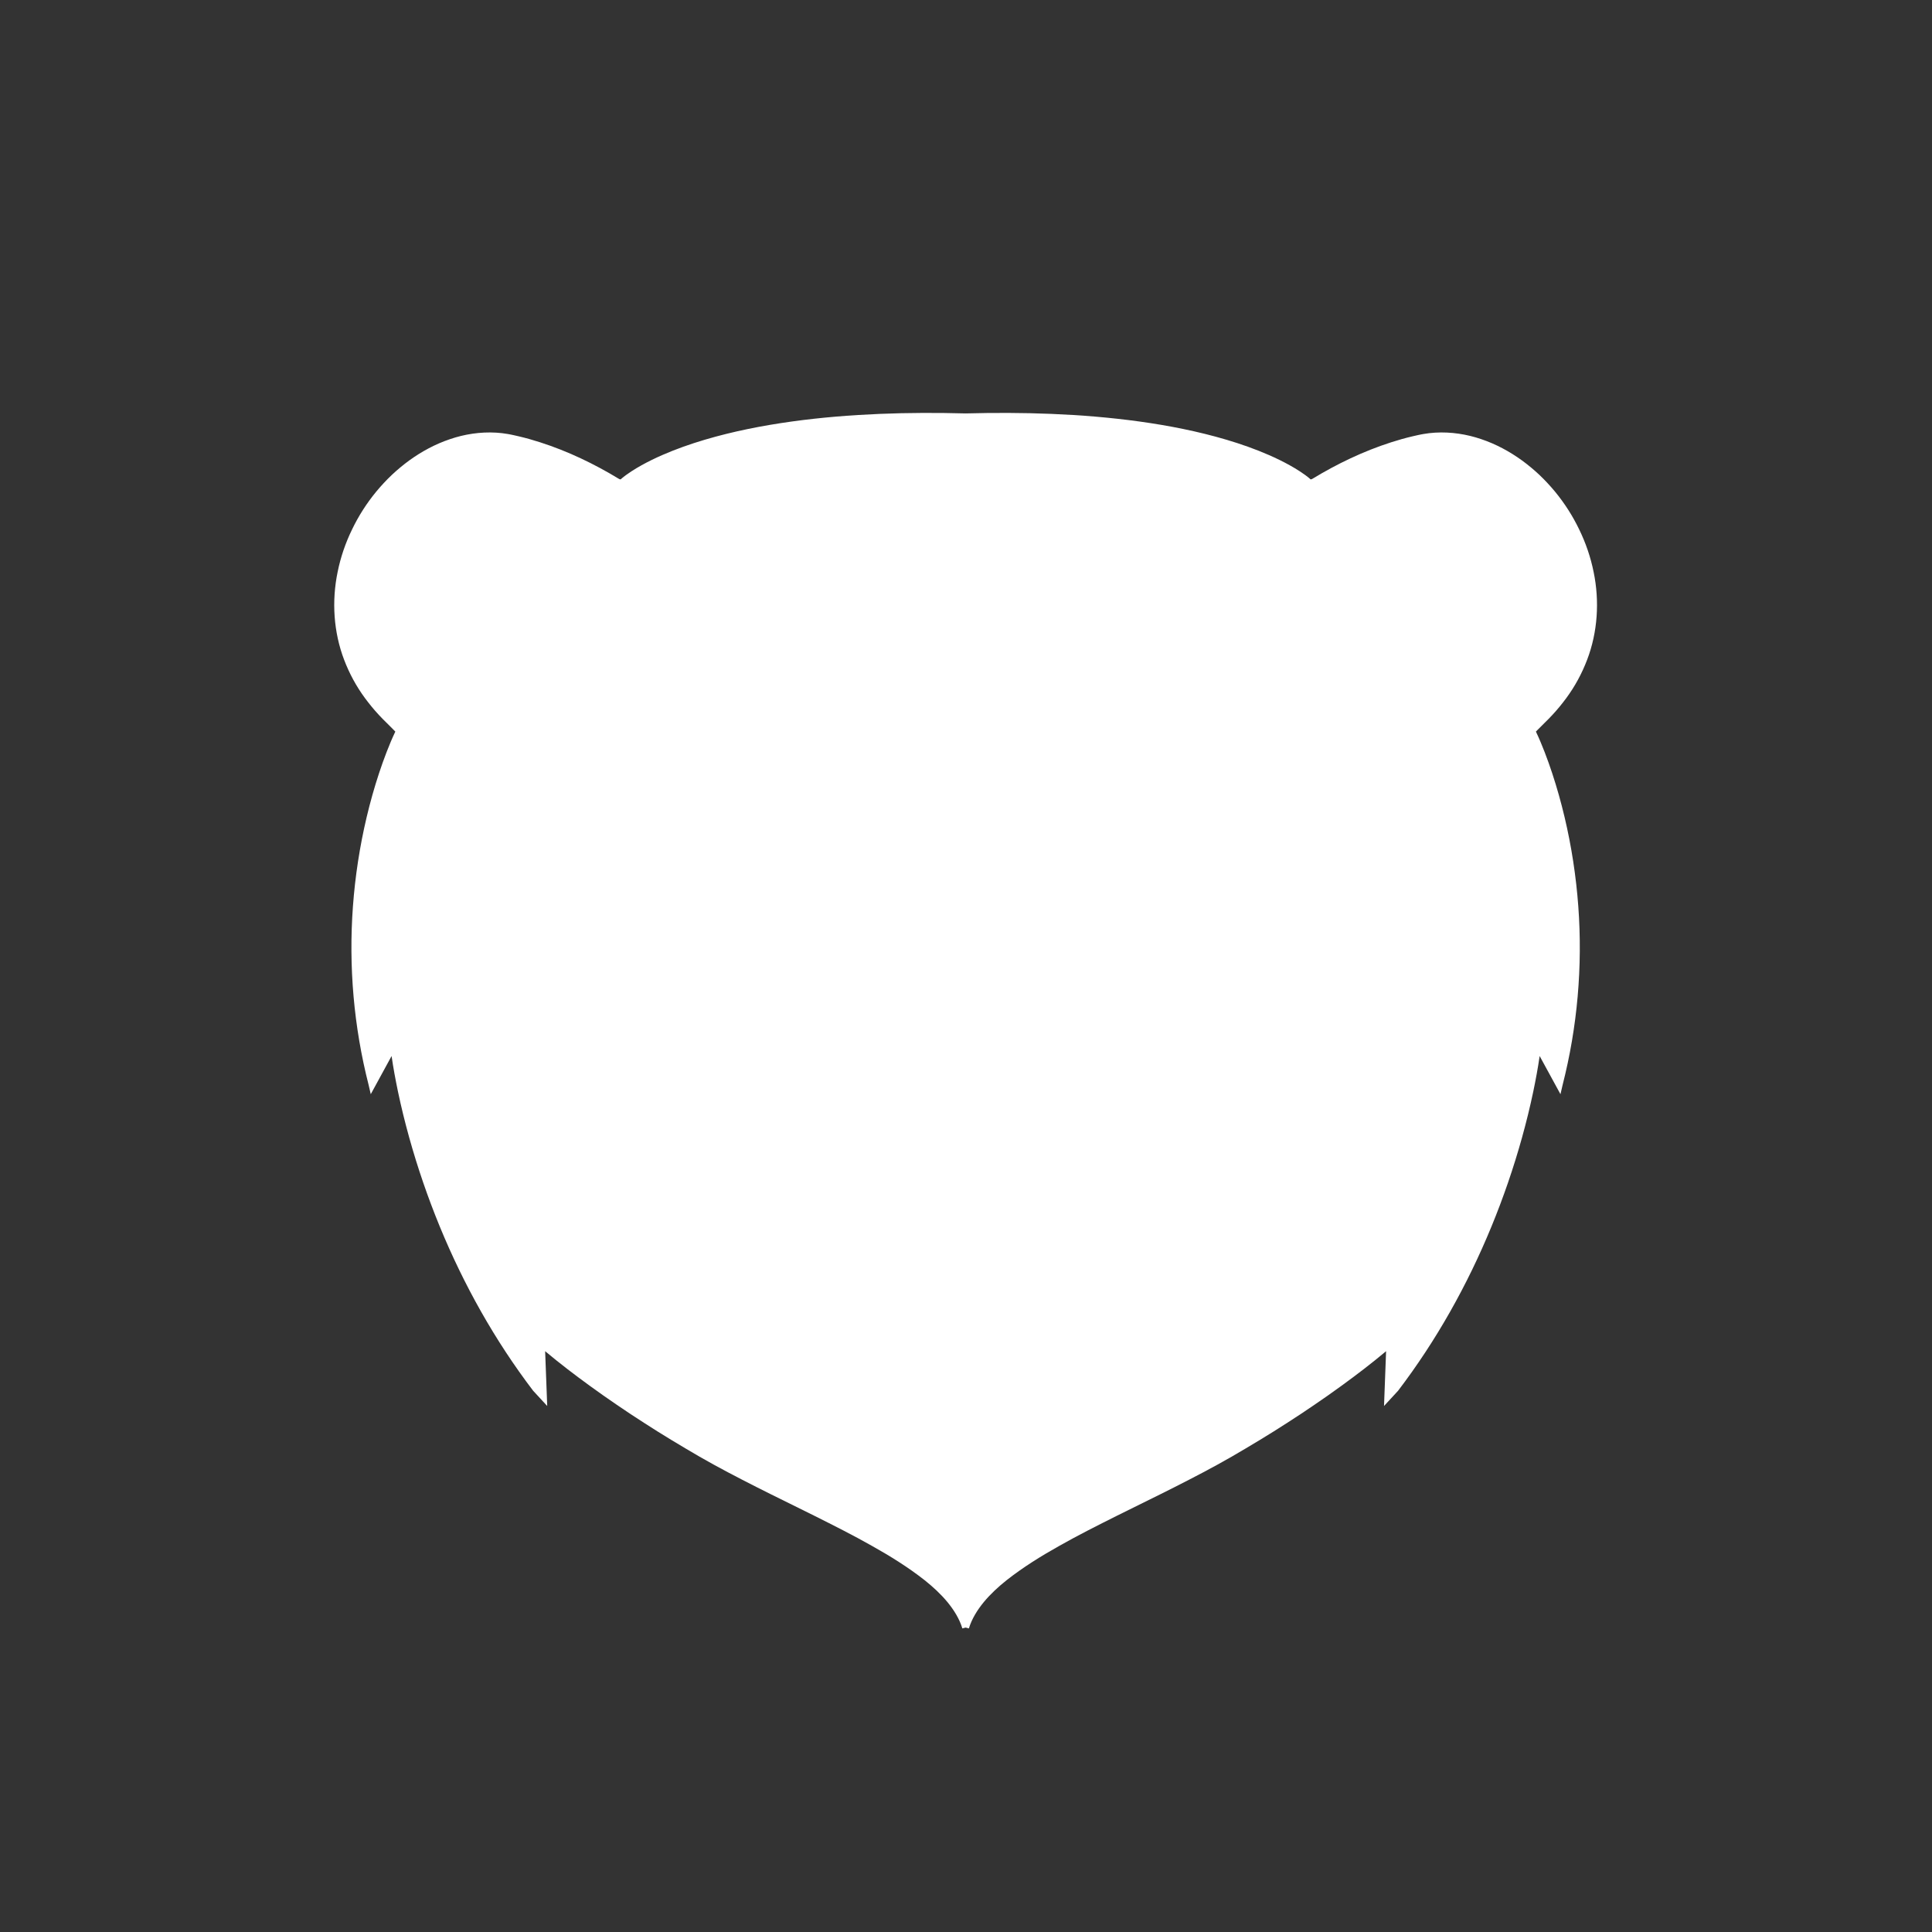 <?xml version="1.0" encoding="UTF-8" standalone="no"?>
<!-- Created with Inkscape (http://www.inkscape.org/) -->

<svg
   version="1.1"
   id="svg2"
   xml:space="preserve"
   width="2666.667"
   height="2666.667"
   viewBox="0 0 2666.667 2666.667"
   sodipodi:docname="snobjorn-logo-simple-vektor-rgb-hvit.ai"
   xmlns:inkscape="http://www.inkscape.org/namespaces/inkscape"
   xmlns:sodipodi="http://sodipodi.sourceforge.net/DTD/sodipodi-0.dtd"
   xmlns="http://www.w3.org/2000/svg"
   xmlns:svg="http://www.w3.org/2000/svg"><rect x="0" y="0" width="2666.667" height="2666.667" fill="#333333" stroke="none"/><defs
     id="defs6"><clipPath
       clipPathUnits="userSpaceOnUse"
       id="clipPath16"><path
         d="M 0,2000 H 2000 V 0 H 0 Z"
         id="path14" /></clipPath></defs><sodipodi:namedview
     id="namedview4"
     pagecolor="#ffffff"
     bordercolor="#666666"
     borderopacity="1.0"
     inkscape:pageshadow="2"
     inkscape:pageopacity="0.0"
     inkscape:pagecheckerboard="0" /><g
     id="g8"
     inkscape:groupmode="layer"
     inkscape:label="snobjorn-logo-simple-vektor-rgb-hvit"
     transform="matrix(1.333,0,0,-1.333,0,2666.667)"><g
       id="g10"><g
         id="g12"
         clip-path="url(#clipPath16)"><g
           id="g18"
           transform="translate(1599.583,1252.221)"><path
             d="m 0,0 c 2.623,2.561 5.295,5.235 7.816,7.98 5.106,5.468 9.851,11.29 14.336,17.33 8.945,12.11 16.264,25.54 21.672,39.812 10.905,28.56 13.009,60.652 6.704,90.977 -3.065,15.192 -8.117,29.995 -14.929,43.951 -6.721,14.008 -15.168,27.202 -25.095,39.242 -4.983,5.998 -10.305,11.741 -15.983,17.141 -5.706,5.362 -11.746,10.404 -18.11,15.057 -12.76,9.233 -26.87,16.898 -42.098,22.026 -15.172,5.204 -31.533,7.73 -47.877,6.777 -4.13,-0.232 -8.032,-0.71 -12.296,-1.439 -1.145,-0.18 -1.879,-0.353 -2.828,-0.531 l -2.926,-0.613 -5.576,-1.271 c -7.417,-1.743 -14.731,-3.814 -21.937,-6.14 -28.841,-9.262 -56.003,-22.336 -81.447,-37.768 -1.27,-0.781 -2.014,-0.575 -2.014,-0.575 l -0.967,0.874 -0.733,0.616 -1.371,1.109 c -0.902,0.704 -1.781,1.365 -2.656,2.003 -1.754,1.275 -3.493,2.461 -5.236,3.602 -3.487,2.276 -6.99,4.356 -10.52,6.327 -7.061,3.927 -14.218,7.389 -21.446,10.56 -14.461,6.319 -29.185,11.474 -44.041,15.891 -29.72,8.796 -59.921,14.68 -90.197,18.89 -30.287,4.186 -60.677,6.639 -91.05,7.891 -29.666,1.223 -59.333,1.272 -88.913,0.481 -29.58,0.791 -59.246,0.742 -88.912,-0.481 -30.374,-1.252 -60.764,-3.705 -91.051,-7.891 -30.276,-4.21 -60.476,-10.094 -90.197,-18.89 -14.854,-4.417 -29.58,-9.572 -44.04,-15.891 -7.228,-3.171 -14.386,-6.633 -21.44,-10.56 -3.531,-1.971 -7.039,-4.051 -10.526,-6.327 -1.743,-1.141 -3.481,-2.327 -5.236,-3.602 -0.875,-0.638 -1.76,-1.299 -2.656,-2.003 l -1.37,-1.109 -0.734,-0.616 -0.967,-0.874 c 0,0 -0.75,-0.206 -2.013,0.575 -25.446,15.432 -52.607,28.506 -81.453,37.768 -7.201,2.326 -14.509,4.397 -21.932,6.14 l -5.575,1.271 -2.926,0.613 c -0.95,0.178 -1.684,0.351 -2.829,0.531 -4.264,0.729 -8.161,1.207 -12.296,1.439 -16.344,0.953 -32.705,-1.573 -47.878,-6.777 -15.222,-5.128 -29.337,-12.793 -42.097,-22.026 -6.365,-4.653 -12.405,-9.695 -18.111,-15.057 -5.678,-5.4 -11,-11.143 -15.988,-17.141 -9.921,-12.04 -18.363,-25.234 -25.088,-39.242 -6.813,-13.956 -11.865,-28.759 -14.931,-43.951 -6.304,-30.325 -4.2,-62.417 6.704,-90.977 5.408,-14.272 12.728,-27.702 21.673,-39.812 4.485,-6.04 9.23,-11.862 14.331,-17.33 2.526,-2.745 5.198,-5.419 7.821,-7.98 2.602,-2.542 5.176,-5.123 7.719,-7.725 0.496,-0.509 0.987,-1.025 1.479,-1.535 -3.423,-7.163 -6.223,-13.994 -8.982,-21.063 -2.845,-7.354 -5.479,-14.757 -7.935,-22.209 -4.912,-14.9 -9.138,-29.982 -12.744,-45.196 -7.211,-30.424 -11.94,-61.37 -14.224,-92.459 -4.582,-62.168 0.908,-124.923 16.253,-185.006 l 2.203,-9.522 4.696,8.593 16.868,30.925 c 1.776,-12.41 4.075,-24.626 6.618,-36.863 3.352,-15.939 7.249,-31.754 11.605,-47.446 8.728,-31.378 19.33,-62.248 31.733,-92.405 24.82,-60.288 56.958,-117.802 96.654,-169.912 l 14.536,-15.745 -0.761,20.08 -1.392,36.661 c 15.135,-12.684 30.756,-24.619 46.695,-36.171 9.053,-6.612 18.24,-13.019 27.502,-19.329 9.236,-6.348 18.585,-12.528 28.026,-18.569 18.806,-12.198 38.033,-23.734 57.411,-34.994 19.507,-11.249 39.474,-21.59 59.419,-31.712 19.95,-10.131 40.074,-19.772 59.953,-29.757 19.88,-9.97 39.723,-19.924 58.944,-30.806 19.276,-10.764 38.022,-22.411 55.133,-35.89 8.491,-6.79 16.507,-14.147 23.346,-22.389 6.78,-8.243 12.518,-17.361 15.584,-27.433 l 3.378,0.886 3.379,-0.886 c 3.067,10.072 8.804,19.19 15.584,27.433 6.839,8.242 14.855,15.599 23.345,22.389 17.111,13.479 35.858,25.126 55.134,35.89 19.221,10.882 39.064,20.836 58.944,30.806 19.88,9.985 40.003,19.626 59.953,29.757 19.944,10.122 39.911,20.463 59.419,31.712 19.378,11.26 38.605,22.796 57.411,34.994 9.441,6.041 18.79,12.221 28.026,18.569 9.262,6.31 18.45,12.717 27.502,19.329 15.939,11.552 31.56,23.487 46.69,36.171 l -1.387,-36.661 -0.761,-20.08 14.536,15.745 c 39.696,52.11 71.834,109.624 96.653,169.912 12.404,30.157 23.006,61.027 31.734,92.405 4.356,15.692 8.248,31.507 11.605,47.446 2.543,12.237 4.837,24.453 6.618,36.863 l 16.868,-30.925 4.691,-8.593 2.208,9.522 c 15.345,60.083 20.84,122.838 16.253,185.006 -2.285,31.089 -7.012,62.035 -14.224,92.459 -3.606,15.214 -7.832,30.296 -12.744,45.196 -2.461,7.452 -5.09,14.855 -7.935,22.209 -2.759,7.069 -5.559,13.9 -8.982,21.063 0.491,0.51 0.982,1.026 1.479,1.535 C -5.177,-5.123 -2.602,-2.542 0,0"
             style="fill:#ffffff;fill-opacity:1;fill-rule:nonzero;stroke:none"
             id="path20" /></g></g></g></g></svg>
